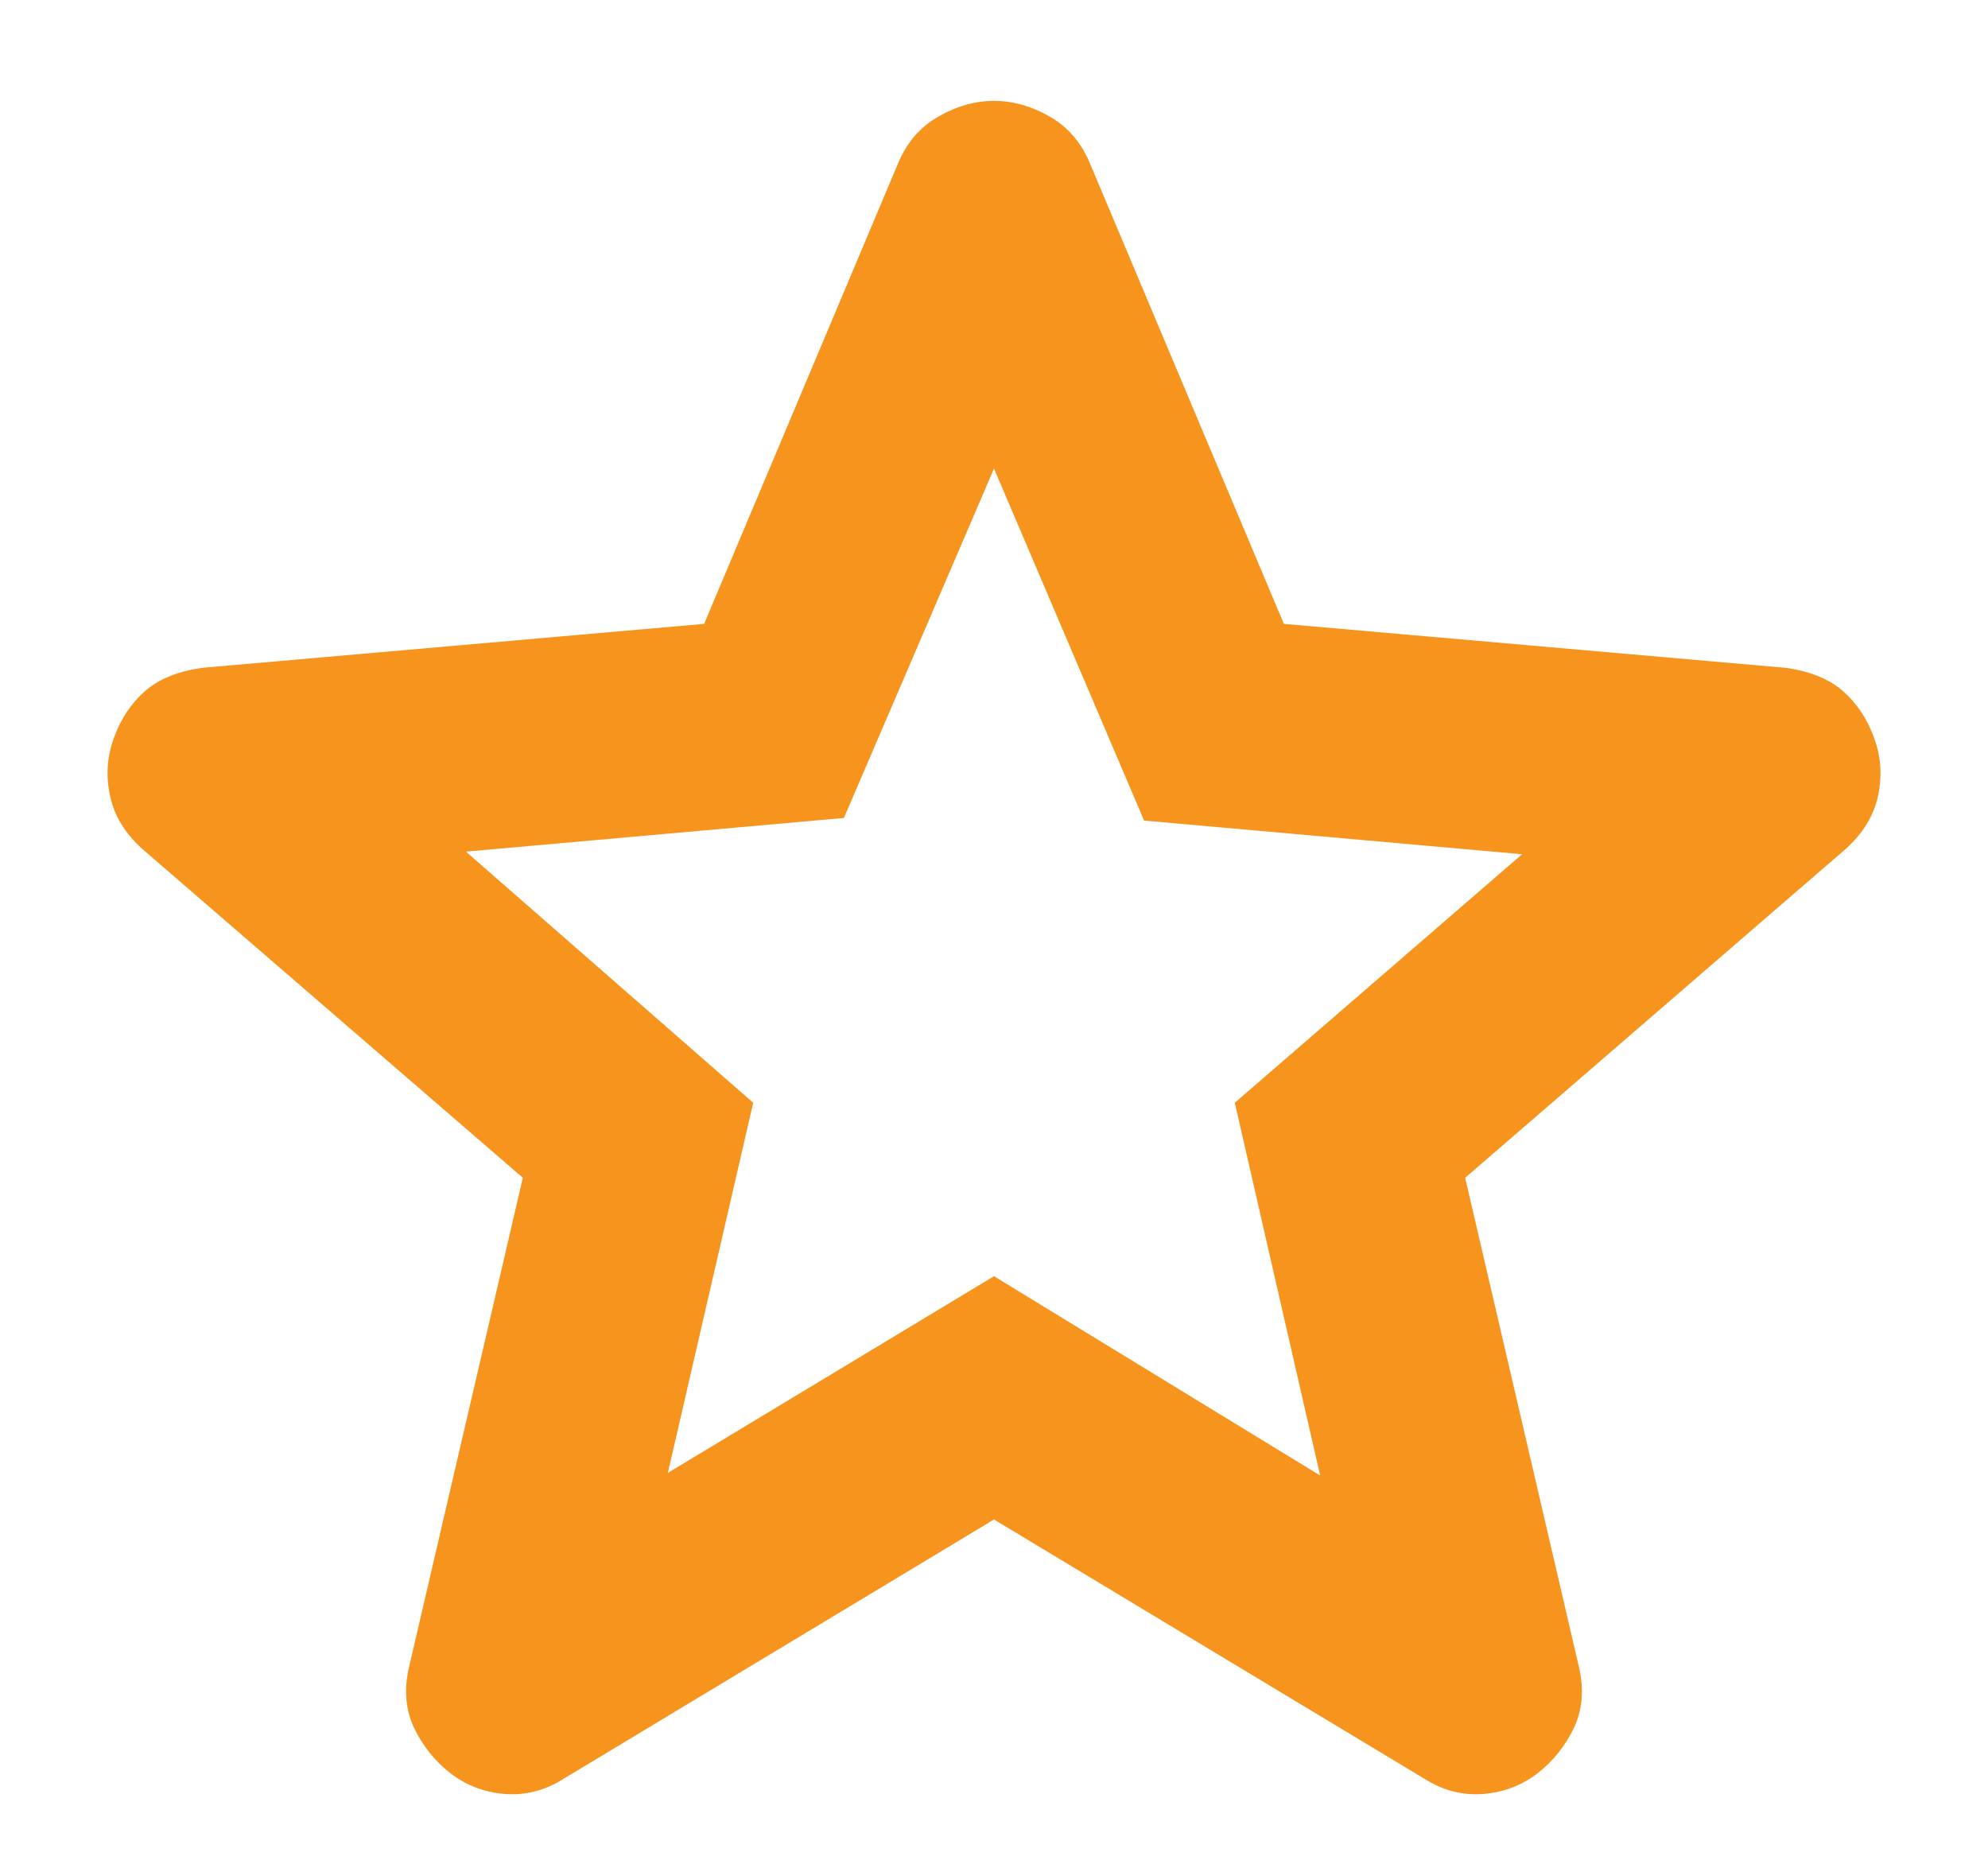 <svg width="16" height="15" viewBox="0 0 16 15" fill="none" xmlns="http://www.w3.org/2000/svg">
<path d="M5.375 11.854L8 10.271L10.625 11.875L9.938 8.875L12.25 6.875L9.208 6.604L8 3.771L6.792 6.583L3.75 6.854L6.062 8.875L5.375 11.854ZM8 12.229L4.542 14.312C4.389 14.41 4.229 14.451 4.062 14.438C3.896 14.424 3.75 14.368 3.625 14.271C3.5 14.174 3.403 14.052 3.333 13.907C3.264 13.761 3.25 13.597 3.292 13.417L4.208 9.479L1.146 6.833C1.007 6.708 0.92 6.566 0.886 6.406C0.851 6.246 0.861 6.09 0.917 5.938C0.972 5.785 1.056 5.66 1.167 5.562C1.278 5.465 1.431 5.403 1.625 5.375L5.667 5.021L7.229 1.312C7.299 1.146 7.406 1.021 7.553 0.938C7.698 0.854 7.847 0.812 8 0.812C8.153 0.812 8.302 0.854 8.448 0.938C8.594 1.021 8.701 1.146 8.771 1.312L10.333 5.021L14.375 5.375C14.569 5.403 14.722 5.465 14.833 5.562C14.944 5.66 15.028 5.785 15.083 5.938C15.139 6.09 15.149 6.246 15.115 6.406C15.08 6.566 14.993 6.708 14.854 6.833L11.792 9.479L12.708 13.417C12.75 13.597 12.736 13.761 12.667 13.907C12.597 14.052 12.5 14.174 12.375 14.271C12.25 14.368 12.104 14.424 11.938 14.438C11.771 14.451 11.611 14.41 11.458 14.312L8 12.229Z" fill="#F7941D"/>
</svg>
